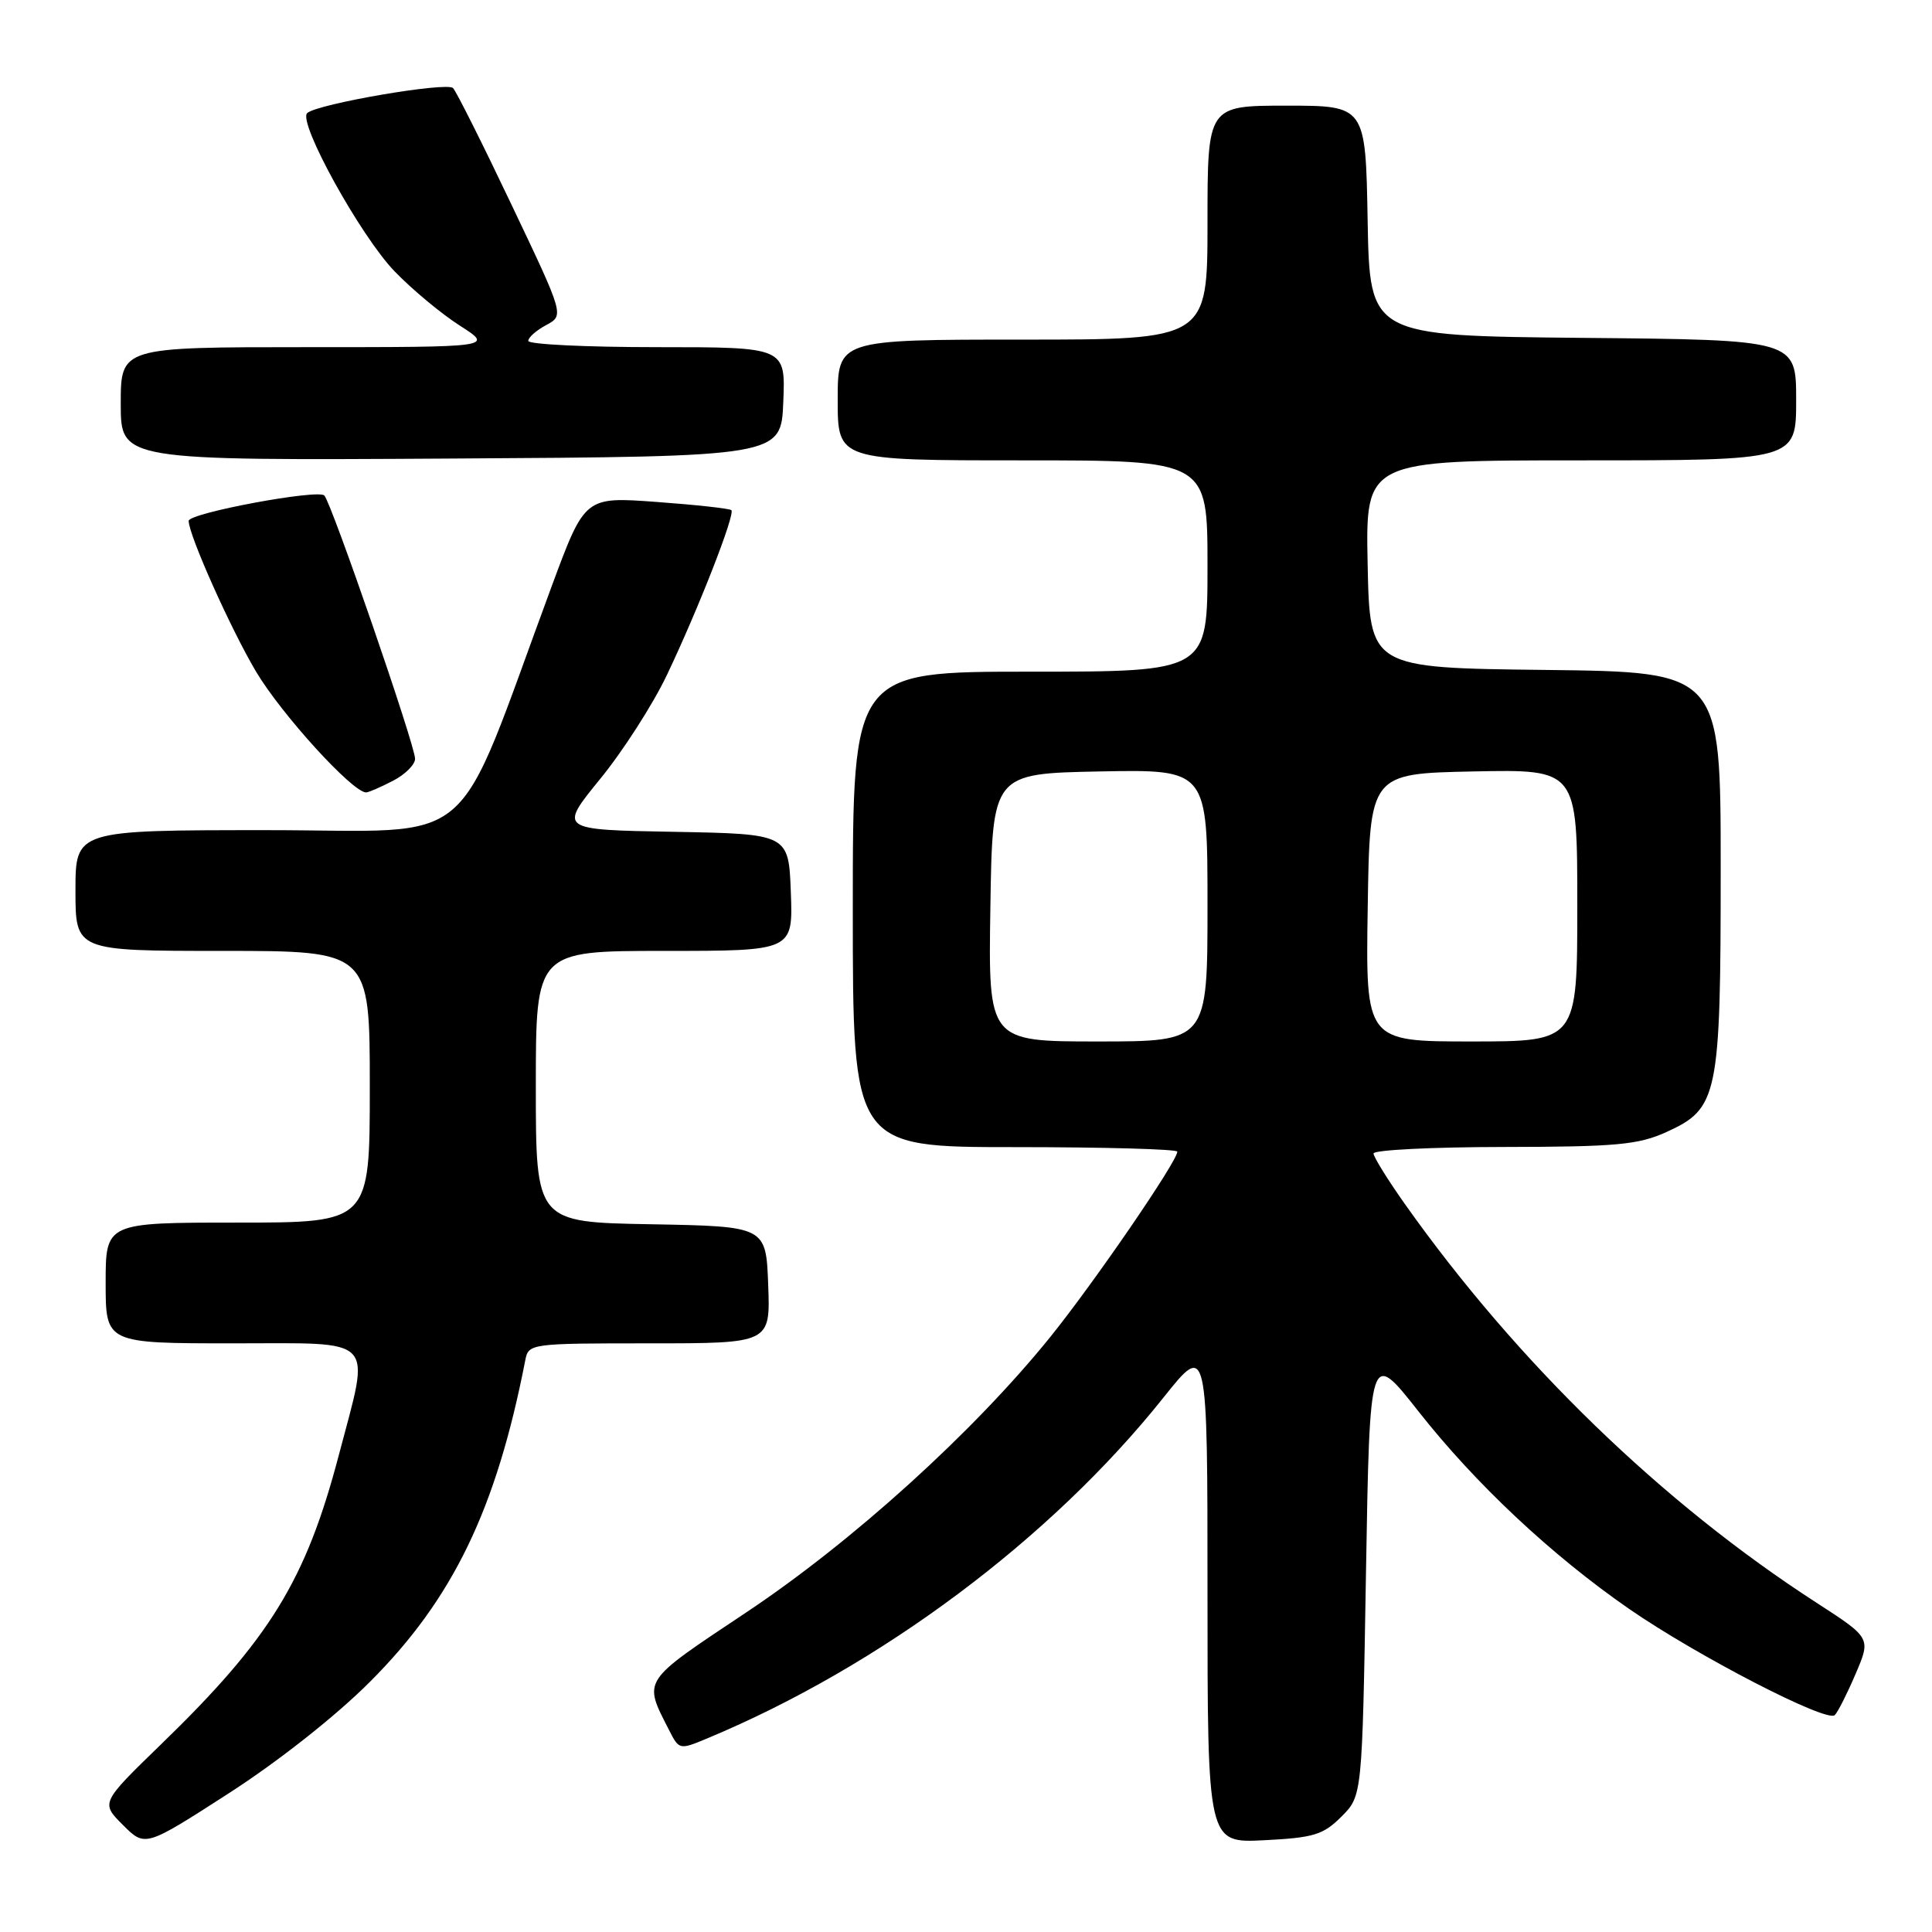 <?xml version="1.0" encoding="UTF-8" standalone="no"?>
<!DOCTYPE svg PUBLIC "-//W3C//DTD SVG 1.1//EN" "http://www.w3.org/Graphics/SVG/1.1/DTD/svg11.dtd" >
<svg xmlns="http://www.w3.org/2000/svg" xmlns:xlink="http://www.w3.org/1999/xlink" version="1.1" viewBox="0 0 256 256">
 <g >
 <path fill="currentColor"
d=" M 49.01 222.86 C 60.01 211.87 65.75 200.00 69.60 180.25 C 70.03 178.03 70.24 178.00 86.06 178.00 C 102.08 178.00 102.08 178.00 101.79 170.25 C 101.50 162.50 101.50 162.50 86.25 162.22 C 71.00 161.95 71.00 161.95 71.00 143.97 C 71.00 126.00 71.00 126.00 88.04 126.00 C 105.08 126.00 105.08 126.00 104.79 118.25 C 104.50 110.50 104.50 110.50 89.27 110.22 C 74.04 109.95 74.04 109.95 79.52 103.22 C 82.54 99.53 86.50 93.35 88.34 89.50 C 92.52 80.74 97.45 68.12 96.91 67.60 C 96.68 67.38 92.22 66.89 87.00 66.51 C 77.50 65.81 77.50 65.81 73.11 77.66 C 59.86 113.46 63.89 110.00 35.43 110.00 C 10.00 110.00 10.00 110.00 10.00 118.00 C 10.00 126.00 10.00 126.00 29.50 126.00 C 49.00 126.00 49.00 126.00 49.00 144.00 C 49.00 162.00 49.00 162.00 31.50 162.00 C 14.00 162.00 14.00 162.00 14.00 170.00 C 14.00 178.00 14.00 178.00 30.94 178.00 C 50.17 178.00 49.09 176.86 44.90 192.79 C 40.53 209.41 35.78 217.15 21.28 231.19 C 13.35 238.89 13.35 238.89 16.29 241.82 C 19.23 244.76 19.23 244.76 30.30 237.63 C 36.85 233.41 44.50 227.38 49.01 222.86 Z  M 177.75 240.71 C 180.50 237.96 180.50 237.96 181.00 208.39 C 181.50 178.82 181.50 178.82 187.95 187.01 C 195.53 196.64 205.60 206.08 215.87 213.19 C 224.87 219.41 242.09 228.31 243.12 227.26 C 243.54 226.84 244.78 224.37 245.89 221.77 C 247.91 217.04 247.91 217.04 240.71 212.38 C 220.25 199.16 201.06 180.57 186.19 159.59 C 183.89 156.34 182.00 153.30 182.00 152.84 C 182.00 152.38 189.76 151.99 199.25 151.98 C 214.17 151.96 217.08 151.69 220.79 150.01 C 227.67 146.89 228.00 145.30 228.00 115.05 C 228.00 89.04 228.00 89.04 204.75 88.77 C 181.50 88.50 181.50 88.50 181.22 74.75 C 180.94 61.00 180.94 61.00 209.47 61.00 C 238.00 61.00 238.00 61.00 238.00 53.02 C 238.00 45.03 238.00 45.03 209.75 44.77 C 181.50 44.50 181.50 44.50 181.22 29.25 C 180.95 14.00 180.95 14.00 170.47 14.00 C 160.00 14.00 160.00 14.00 160.00 29.50 C 160.00 45.00 160.00 45.00 135.50 45.00 C 111.00 45.00 111.00 45.00 111.00 53.00 C 111.00 61.00 111.00 61.00 135.50 61.00 C 160.00 61.00 160.00 61.00 160.00 75.00 C 160.00 89.00 160.00 89.00 136.50 89.00 C 113.00 89.00 113.00 89.00 113.00 120.50 C 113.00 152.00 113.00 152.00 134.50 152.00 C 146.32 152.00 156.00 152.27 156.00 152.60 C 156.00 153.88 145.02 169.89 139.19 177.13 C 129.03 189.72 112.97 204.27 98.84 213.68 C 84.93 222.95 85.22 222.50 88.63 229.20 C 89.99 231.88 90.02 231.89 93.75 230.33 C 116.69 220.76 139.26 203.89 154.17 185.18 C 160.00 177.87 160.00 177.87 160.00 211.04 C 160.00 244.22 160.00 244.22 167.50 243.84 C 174.08 243.51 175.33 243.13 177.75 240.71 Z  M 52.05 103.47 C 53.67 102.64 55.00 101.32 55.00 100.54 C 55.00 98.76 43.98 66.78 42.98 65.66 C 42.19 64.78 25.00 67.98 25.00 69.02 C 25.00 70.88 30.56 83.32 33.92 88.98 C 37.29 94.65 46.71 105.00 48.51 105.00 C 48.83 105.00 50.43 104.31 52.05 103.47 Z  M 103.79 53.25 C 104.09 46.00 104.09 46.00 87.04 46.00 C 77.67 46.00 70.00 45.63 70.00 45.17 C 70.00 44.71 71.07 43.77 72.38 43.07 C 74.76 41.79 74.76 41.79 67.79 27.15 C 63.96 19.09 60.47 12.13 60.03 11.67 C 59.22 10.82 42.10 13.75 40.71 14.98 C 39.41 16.14 47.76 31.27 52.29 35.96 C 54.61 38.36 58.50 41.60 60.95 43.16 C 65.39 46.00 65.39 46.00 40.70 46.00 C 16.00 46.00 16.00 46.00 16.00 53.51 C 16.00 61.02 16.00 61.02 59.75 60.76 C 103.50 60.50 103.50 60.50 103.79 53.25 Z  M 131.23 120.25 C 131.50 102.50 131.50 102.50 145.75 102.22 C 160.00 101.95 160.00 101.95 160.00 119.97 C 160.00 138.00 160.00 138.00 145.48 138.00 C 130.95 138.00 130.95 138.00 131.23 120.25 Z  M 181.23 120.25 C 181.50 102.50 181.50 102.50 195.25 102.22 C 209.00 101.94 209.00 101.94 209.00 119.97 C 209.00 138.00 209.00 138.00 194.98 138.00 C 180.95 138.00 180.95 138.00 181.23 120.25 Z "/>
</g>
</svg>